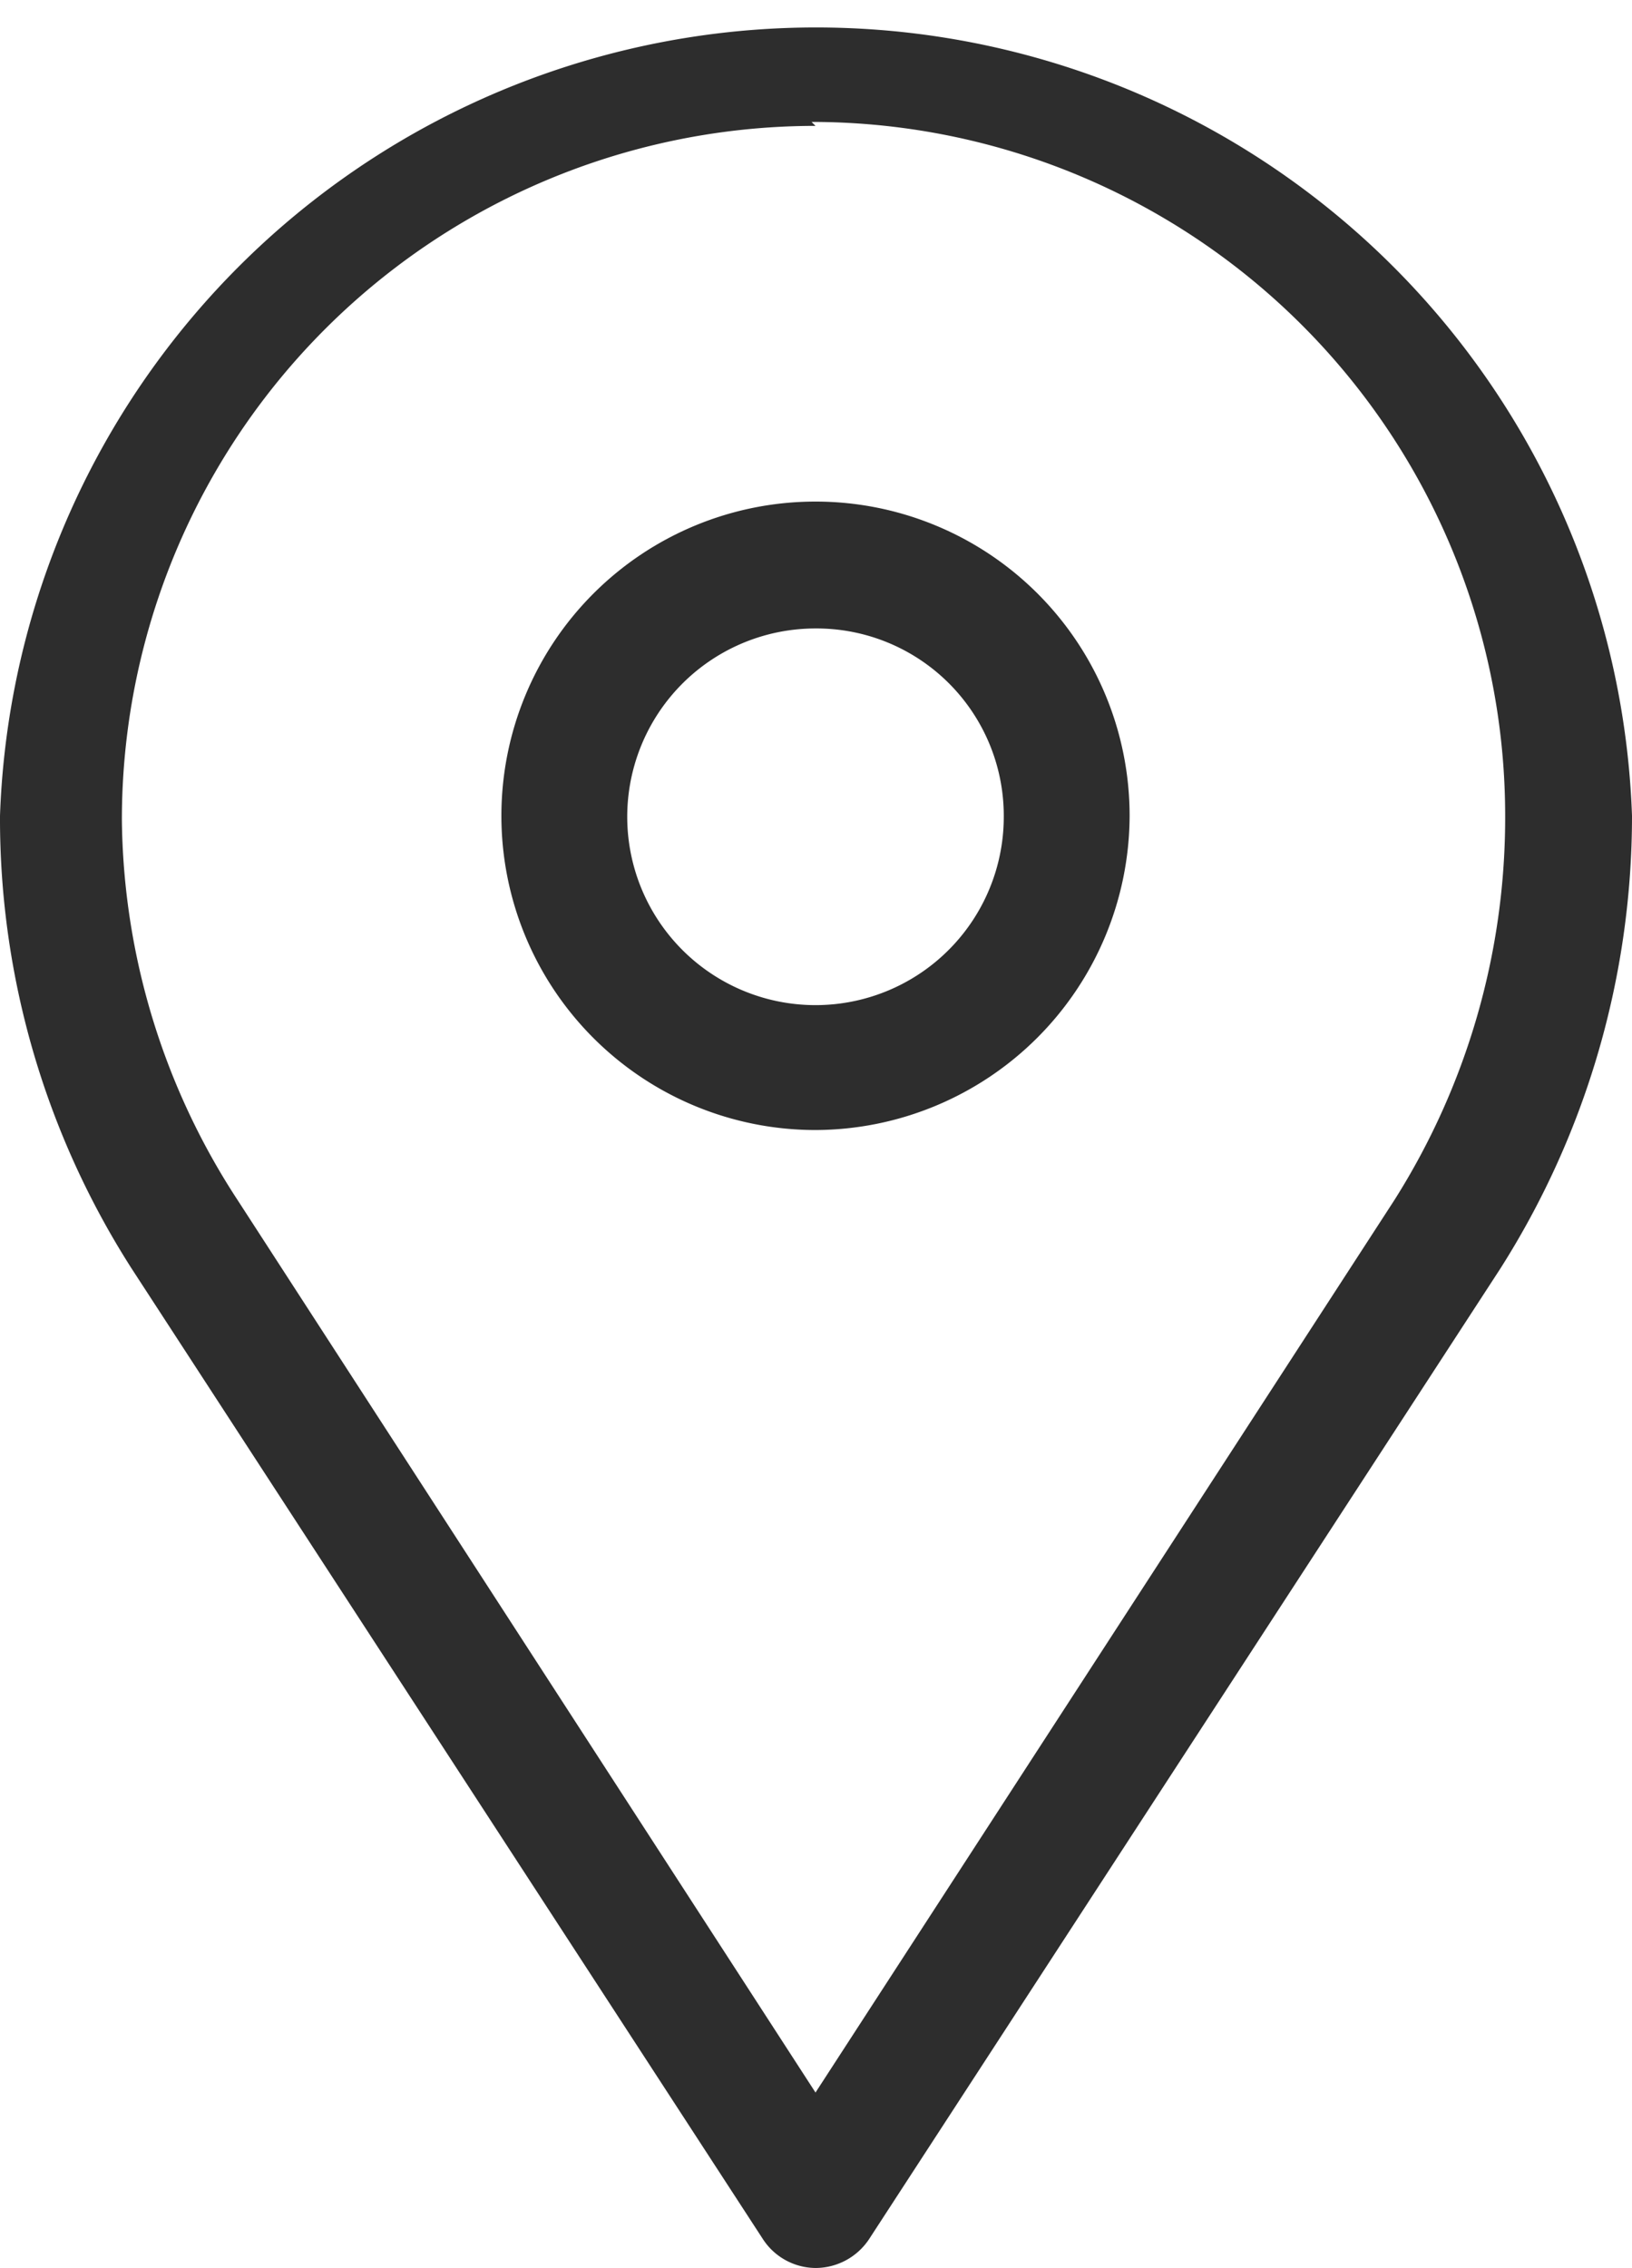 <svg xmlns="http://www.w3.org/2000/svg" xmlns:xlink="http://www.w3.org/1999/xlink" viewBox="0 0 16.47 22.88"><defs><style>.cls-1,.cls-13,.cls-19,.cls-24,.cls-29,.cls-34,.cls-39,.cls-44,.cls-8{isolation:isolate;}.cls-1{filter:url(#luminosity-noclip-11);}.cls-2{mask:url(#mask);}.cls-3{mix-blend-mode:multiply;}.cls-4{clip-path:url(#clip-path);}.cls-5{fill:none;}.cls-6{clip-path:url(#clip-path-2);}.cls-7{fill:url(#linear-gradient);}.cls-8{filter:url(#luminosity-noclip-16);}.cls-9{mask:url(#mask-2);}.cls-10{clip-path:url(#clip-path-3);}.cls-11{clip-path:url(#clip-path-4);}.cls-12{fill:url(#linear-gradient-2);}.cls-13{filter:url(#luminosity-noclip-17);}.cls-14{mask:url(#mask-3);}.cls-15{clip-path:url(#clip-path-5);}.cls-16{clip-path:url(#clip-path-6);}.cls-17{fill:url(#linear-gradient-3);}.cls-18{clip-path:url(#clip-path-7);filter:url(#luminosity-noclip-18);}.cls-20{mask:url(#mask-4);}.cls-21{clip-path:url(#clip-path-8);}.cls-22{clip-path:url(#clip-path-9);}.cls-23{fill:url(#linear-gradient-4);}.cls-24{filter:url(#luminosity-noclip-19);}.cls-25{mask:url(#mask-5);}.cls-26{clip-path:url(#clip-path-10);}.cls-27{clip-path:url(#clip-path-11);}.cls-28{fill:url(#linear-gradient-5);}.cls-29{filter:url(#luminosity-noclip-20);}.cls-30{mask:url(#mask-6);}.cls-31{clip-path:url(#clip-path-12);}.cls-32{clip-path:url(#clip-path-13);}.cls-33{fill:url(#linear-gradient-6);}.cls-34{filter:url(#luminosity-noclip-12);}.cls-35{mask:url(#mask-7);}.cls-36{clip-path:url(#clip-path-14);}.cls-37{clip-path:url(#clip-path-15);}.cls-38{fill:url(#linear-gradient-7);}.cls-39{filter:url(#luminosity-noclip-13);}.cls-40{mask:url(#mask-8);}.cls-41{clip-path:url(#clip-path-16);}.cls-42{clip-path:url(#clip-path-17);}.cls-43{fill:url(#linear-gradient-8);}.cls-44{filter:url(#luminosity-noclip-14);}.cls-45{mask:url(#mask-9);}.cls-46{clip-path:url(#clip-path-18);}.cls-47{clip-path:url(#clip-path-19);}.cls-48{fill:url(#linear-gradient-9);}.cls-49{clip-path:url(#clip-path-20);filter:url(#luminosity-noclip-15);}.cls-50{mask:url(#mask-10);}.cls-51{clip-path:url(#clip-path-21);}.cls-52{clip-path:url(#clip-path-22);}.cls-53{fill:url(#linear-gradient-10);}.cls-54{clip-path:url(#clip-path-23);}.cls-55{clip-path:url(#clip-path-24);}.cls-56{opacity:0.4;}.cls-57{clip-path:url(#clip-path-25);}.cls-58{clip-path:url(#clip-path-26);}.cls-59{opacity:0.7;mix-blend-mode:soft-light;}.cls-60{clip-path:url(#clip-path-28);}.cls-61{clip-path:url(#clip-path-29);}.cls-62{clip-path:url(#clip-path-31);}.cls-63{mask:url(#mask-11);}.cls-64{clip-path:url(#clip-path-32);}.cls-65{clip-path:url(#clip-path-33);}.cls-66{fill:url(#linear-gradient-11);}.cls-67{mask:url(#mask-12);}.cls-68{clip-path:url(#clip-path-34);}.cls-69{clip-path:url(#clip-path-35);}.cls-70{fill:url(#linear-gradient-12);}.cls-71{mask:url(#mask-13);}.cls-72{clip-path:url(#clip-path-36);}.cls-73{clip-path:url(#clip-path-37);}.cls-74{fill:url(#linear-gradient-13);}.cls-75{mask:url(#mask-14);}.cls-76{clip-path:url(#clip-path-38);}.cls-77{clip-path:url(#clip-path-39);}.cls-78{fill:url(#linear-gradient-14);}.cls-79{mask:url(#mask-15);}.cls-80{clip-path:url(#clip-path-40);}.cls-81{clip-path:url(#clip-path-41);}.cls-82{fill:url(#linear-gradient-15);}.cls-83{mask:url(#mask-16);}.cls-84{clip-path:url(#clip-path-42);}.cls-85{clip-path:url(#clip-path-43);}.cls-86{fill:url(#linear-gradient-16);}.cls-87{mask:url(#mask-17);}.cls-88{clip-path:url(#clip-path-44);}.cls-89{clip-path:url(#clip-path-45);}.cls-90{fill:url(#linear-gradient-17);}.cls-91{mask:url(#mask-18);}.cls-92{clip-path:url(#clip-path-46);}.cls-93{clip-path:url(#clip-path-47);}.cls-94{fill:url(#linear-gradient-18);}.cls-95{mask:url(#mask-19);}.cls-96{clip-path:url(#clip-path-48);}.cls-97{clip-path:url(#clip-path-49);}.cls-98{fill:url(#linear-gradient-19);}.cls-99{mask:url(#mask-20);}.cls-100{clip-path:url(#clip-path-50);}.cls-101{clip-path:url(#clip-path-51);}.cls-102{fill:url(#linear-gradient-20);}.cls-103{fill:#2d2d2d;}.cls-104{filter:url(#luminosity-noclip-10);}.cls-105{filter:url(#luminosity-noclip-9);}.cls-106{filter:url(#luminosity-noclip-8);}.cls-107{filter:url(#luminosity-noclip-7);}.cls-108{filter:url(#luminosity-noclip-6);}.cls-109{filter:url(#luminosity-noclip-5);}.cls-110{filter:url(#luminosity-noclip-4);}.cls-111{filter:url(#luminosity-noclip-3);}.cls-112{filter:url(#luminosity-noclip-2);}.cls-113{filter:url(#luminosity-noclip);}</style><filter id="luminosity-noclip" x="-85.76" y="-6861.87" width="369.93" height="32766" filterUnits="userSpaceOnUse" color-interpolation-filters="sRGB"><feFlood flood-color="#fff" result="bg"/><feBlend in="SourceGraphic" in2="bg"/></filter><mask id="mask" x="-85.76" y="-6861.87" width="369.93" height="32766" maskUnits="userSpaceOnUse"><g class="cls-113"/></mask><clipPath id="clip-path"><rect class="cls-5" x="-80.38" y="-107.48" width="363.68" height="729.02"/></clipPath><clipPath id="clip-path-2"><path class="cls-5" d="M73.49,56.26c6.15-7.77,10.93-11.12,14.6-12.07,20.72-5.42,42.63-40.8,63.81-75,24.4-39.4,47.44-76.62,71-76.65,10,0,19.05,6.66,27.62,20.41,25.64,41.12,31.94,118,32.71,175.3,1,70.69-5.94,136.1-10.81,162.81l-1.23-.22,1.23.22c-14.69,80.63-28,151.43-42.14,201.26-14.92,52.6-30.15,80.62-49.39,90.84-11.22,6-23.72,5.76-38.24-.62-20.19-8.86-39.21-9.53-59.86-2.09C64,547.18,45.55,560,26,573.66c-23.67,16.47-50.51,35.15-83.31,46.79-5.5,1.95-10.13,1.27-13.76-2-9.21-8.32-11.59-33.79-7.06-75.7,4-36.83,13.3-85.84,27-141.73C-31.87,321.85-5,234.17,20.56,166.46c23.94-63.33,41-95.11,52.93-110.2m47.26-35.94c-10.7,13.53-21.42,23.51-32,26.28C74.49,50.32,50.5,94.33,22.89,167.34-2.67,235-29.47,322.54-48.78,401.6c-29.27,119.85-37,200.22-20.64,215,2.94,2.65,6.62,3.15,11.26,1.5C-25.68,606.57,1,588,24.55,571.61c39.55-27.53,73.71-51.3,119.08-31.37,13.78,6,25.57,6.27,36.06.7C219,520,239.62,417,269.94,250.6c4.86-26.63,11.73-91.82,10.77-162.33-.77-57-7-133.38-32.33-174C240.31-98.71,232-105,222.88-105,200.73-104.95,177-66.6,154-29.51c-11,17.69-22.11,35.69-33.28,49.83"/></clipPath><linearGradient id="linear-gradient" x1="-1519.43" y1="981.87" x2="-1518.43" y2="981.87" gradientTransform="matrix(-363.68, 0, 0, 363.68, -552305.55, -356830.3)" gradientUnits="userSpaceOnUse"><stop offset="0" stop-color="#fff"/><stop offset="0.03" stop-color="#d4d3d4"/><stop offset="0.15" stop-color="#231f20"/><stop offset="0.39" stop-color="#fff"/><stop offset="0.63" stop-color="#e6e7e8"/><stop offset="0.86" stop-color="#414042"/><stop offset="1" stop-color="#231f20"/><stop offset="1" stop-color="#231f20"/></linearGradient><filter id="luminosity-noclip-2" x="-599.51" y="-6861.87" width="720.36" height="32766" filterUnits="userSpaceOnUse" color-interpolation-filters="sRGB"><feFlood flood-color="#fff" result="bg"/><feBlend in="SourceGraphic" in2="bg"/></filter><mask id="mask-2" x="-599.51" y="-6861.87" width="720.36" height="32766" maskUnits="userSpaceOnUse"><g class="cls-112"/></mask><clipPath id="clip-path-3"><rect class="cls-5" x="-598.31" y="-776.43" width="714.46" height="1091.03"/></clipPath><clipPath id="clip-path-4"><path class="cls-5" d="M-343.8-652.49q4-5.07,8-10c48.21-59.07,91.88-95.65,129.81-108.71,36.24-12.47,66.23-2.84,89.14,28.62,77,95.74,130.29,187.58,169.23,254.63,15.44,26.59,28.78,49.55,40.51,67.49,20.57,31.55,28,86.38,20.31,150.44C105.36-204.56,82.6-139.34,50.75-91-14.71,2.91-73.35,149.74-100.14,246.43c-8.1,29.09-27.29,50-55.5,60.55-49.3,18.39-120.47,2.95-185.73-40.3h0C-407.65,223.25-471,179.77-518,125.59c-25.34-29.21-44.07-59.22-57.27-91.75C-590-2.3-597.47-40.55-598.22-83.11c-1.29-38,11.33-95.61,36.5-166.49,24-67.48,58.56-144.21,97.44-216S-384-601.69-343.8-652.49m225.93,930.32A89.75,89.75,0,0,0-102,245.92C-75.13,149.09-16.39,2,49.19-92.08c31.68-48.06,54.32-113,62.12-178.11,7.61-63.63.32-118-20-149.19-11.76-18-25.11-41-40.57-67.57-38.91-67-92.2-158.76-169.09-254.43-22.39-30.75-51.66-40.15-87-28-37.59,13-81,49.32-129,108.12-42.54,52.15-86.91,120.09-128.26,196.5C-501.44-393-536-316.36-559.94-249-585-178.31-597.61-121-596.33-83.16c.75,42.34,8.2,80.37,22.77,116.29,13.12,32.33,31.75,62.17,56.95,91.22,46.83,54,110.11,97.39,176.28,140.75h0C-275.56,308-205,323.39-156.3,305.2c15.84-5.9,28.78-15.17,38.43-27.37"/></clipPath><linearGradient id="linear-gradient-2" x1="-1519.43" y1="981.87" x2="-1518.43" y2="981.87" gradientTransform="matrix(-714.46, 0, 0, 714.46, -1085453.53, -701734.69)" xlink:href="#linear-gradient"/><filter id="luminosity-noclip-3" x="-547.61" y="-6861.87" width="643.14" height="32766" filterUnits="userSpaceOnUse" color-interpolation-filters="sRGB"><feFlood flood-color="#fff" result="bg"/><feBlend in="SourceGraphic" in2="bg"/></filter><mask id="mask-3" x="-547.61" y="-6861.87" width="643.14" height="32766" maskUnits="userSpaceOnUse"><g class="cls-111"/></mask><clipPath id="clip-path-5"><rect class="cls-5" x="-544.47" y="-717.43" width="636.1" height="968.83"/></clipPath><clipPath id="clip-path-6"><path class="cls-5" d="M-320.42-615.17l.29-.37c41.48-52.39,79.07-85,111.73-96.9,30.24-11,55.38-3.75,74.73,21.65,71.26,80.34,126.56,169.48,167,234.57,12.64,20.38,23.56,38,33.37,52.81C87-372.5,95.53-321.83,90-264.41c-5.65,58.26-25.45,117.8-54.31,163.35C7.77-60.15-20.31-8.13-47.82,53.58-68.51,100-88.3,151-102.12,193.63c-8.12,24.9-25.77,42.72-51,51.54-44.2,15.42-106.91,1.71-163.66-35.78-55.56-36.14-113.36-75.55-155.83-124.8C-495,58.7-511.58,32.08-523.38,3.22c-13.07-32-19.92-65.8-20.92-103.37-3.31-68,42.35-204.95,113.63-340.86,35.38-67.46,73.49-127.67,110.25-174.16M-116.95,218a79.82,79.82,0,0,0,13.17-24.9c13.84-42.64,33.66-93.75,54.37-140.22C-21.86-8.93,6.27-61,34.2-102c28.7-45.31,48.4-104.57,54-162.56,5.53-57-2.86-107.3-23-137.88-9.82-14.84-20.75-32.46-33.4-52.85C-8.56-520.34-63.82-609.4-135-689.68c-18.88-24.78-43.35-31.87-72.79-21.13-32.36,11.81-69.69,44.22-111,96.35l-.29.37c-36.7,46.41-74.75,106.52-110.08,173.89-71.14,135.66-116.73,272.29-113.43,340,1,37.37,7.8,71,20.8,102.77C-510,31.24-493.55,57.7-471.34,83.45c42.33,49.08,100,88.4,155.48,124.48h0c56.31,37.21,118.43,50.85,162.12,35.6,15.24-5.32,27.65-14,36.79-25.54"/></clipPath><linearGradient id="linear-gradient-3" x1="-1519.43" y1="981.87" x2="-1518.43" y2="981.87" gradientTransform="matrix(-636.11, 0, 0, 636.11, -966428.19, -624805.83)" xlink:href="#linear-gradient"/><clipPath id="clip-path-7"><rect class="cls-5" x="-490.69" y="-658.61" width="558.17" height="846.82"/></clipPath><filter id="luminosity-noclip-4" x="-492.44" y="-6861.87" width="562.73" height="32766" filterUnits="userSpaceOnUse" color-interpolation-filters="sRGB"><feFlood flood-color="#fff" result="bg"/><feBlend in="SourceGraphic" in2="bg"/></filter><mask id="mask-4" x="-492.44" y="-6861.87" width="562.73" height="32766" maskUnits="userSpaceOnUse"><g class="cls-110"/></mask><clipPath id="clip-path-8"><rect class="cls-5" x="-490.69" y="-658.62" width="558.17" height="846.83"/></clipPath><clipPath id="clip-path-9"><path class="cls-5" d="M-297.42-577.91c31.95-40.4,61-66,86.55-76,24.26-9.56,44.57-4.57,60.36,14.81,67.85,65.74,127.85,157,171.66,223.55,6.88,10.45,13.37,20.32,19.27,29.13C61-355.65,70.29-310.35,66.73-258.85c-3.59,51.92-20,104.39-46.18,147.75C1.3-82-49.34.64-104.1,140.84c-8.16,20.74-24.31,35.46-46.71,42.57-39.06,12.39-93.27.38-141.45-31.32-45.43-29.26-97.08-64.2-135-108.5C-467.35-3.22-488-55.82-490.38-117.19c-2.06-30.57,6.19-76.06,23.85-131.52,16.82-52.83,40.82-110.84,69.42-167.76,29.53-58.77,61.56-111.44,92.61-152.3q3.57-4.69,7.08-9.14m181.65,736a69.9,69.9,0,0,0,10.19-17.85c8.76-22.43,27-67.61,51.06-118.2,25.2-53.11,50-98.19,73.73-134,26-43.12,42.37-95.33,45.94-147,3.53-51.15-5.72-96.1-26.05-126.57-5.9-8.81-12.4-18.69-19.27-29.14C-23.95-481.22-83.91-572.36-151.65-638l-.06-.07c-15.31-18.81-35-23.65-58.57-14.37-26.74,10.52-58.88,39.78-93,84.61-31,40.78-63,93.37-92.46,152.06C-424.25-358.91-448.22-301-465-248.23c-17.6,55.28-25.82,100.56-23.78,131,2.38,61,22.9,113.3,62.74,159.83,37.79,44.14,89.32,79,134.66,108.19h0c47.79,31.45,101.48,43.38,140.1,31.13,14.81-4.69,26.82-12.78,35.52-23.78"/></clipPath><linearGradient id="linear-gradient-4" x1="-1519.43" y1="981.87" x2="-1518.43" y2="981.87" gradientTransform="matrix(-558.17, 0, 0, 558.17, -848029.32, -548282.12)" xlink:href="#linear-gradient"/><filter id="luminosity-noclip-5" x="-441.27" y="-6861.87" width="497.86" height="32766" filterUnits="userSpaceOnUse" color-interpolation-filters="sRGB"><feFlood flood-color="#fff" result="bg"/><feBlend in="SourceGraphic" in2="bg"/></filter><mask id="mask-5" x="-441.27" y="-6861.87" width="497.86" height="32766" maskUnits="userSpaceOnUse"><g class="cls-109"/></mask><clipPath id="clip-path-10"><rect class="cls-5" x="-436.99" y="-600.1" width="480.7" height="725.14"/></clipPath><clipPath id="clip-path-11"><path class="cls-5" d="M-275.78-539.75c22.68-28.69,44-47.84,62.29-55.86s33.89-5.28,46.15,8.23c67.87,50.24,147.52,167.77,181.53,218C56.59-306.61,53-204.53,5.45-121.15-35.3-57.2-75.17,24.62-99,73.5c-2.52,5.19-4.9,10.06-7.1,14.56-8.21,16.65-22.93,28.28-42.57,33.64-33.9,9.26-79.52-1-119-26.91C-308.27,69-350.17,40-381.88,2.6c-33.85-39.92-51.7-84.68-54.58-136.82-4.81-52.81,23.78-154,72.82-257.82,23.59-49.9,49.4-94.9,74.64-130.13q6.67-9.3,13.22-17.58M-114.16,98.17a59.89,59.89,0,0,0,6.78-10.75c2.2-4.49,4.57-9.36,7.1-14.55C-76.45,24-36.56-57.9,4.22-121.89,51.49-204.78,55.11-306.25,13-368.61-21-418.75-100.56-536.2-168.26-586.27l-.05,0-.05-.05c-11.8-13-26.79-15.72-44.55-7.93-21.58,9.45-47.48,34.68-74.92,73-25.19,35.16-51,80.08-74.51,129.91C-411.28-287.84-439.81-186.93-435-134.33c6.4,115.8,86.55,176.09,168.09,227.91h0c39.2,25.64,84.37,35.89,117.89,26.74,14.66-4,26.52-11.57,34.88-22.15"/></clipPath><linearGradient id="linear-gradient-5" x1="-1519.43" y1="981.87" x2="-1518.43" y2="981.87" gradientTransform="matrix(-480.7, 0, 0, 480.7, -730344.38, -472220.14)" xlink:href="#linear-gradient"/><filter id="luminosity-noclip-6" x="-388.13" y="-6861.87" width="419.2" height="32766" filterUnits="userSpaceOnUse" color-interpolation-filters="sRGB"><feFlood flood-color="#fff" result="bg"/><feBlend in="SourceGraphic" in2="bg"/></filter><mask id="mask-6" x="-388.13" y="-6861.87" width="419.2" height="32766" maskUnits="userSpaceOnUse"><g class="cls-108"/></mask><clipPath id="clip-path-12"><rect class="cls-5" x="-383.47" y="-542.16" width="403.75" height="604.13"/></clipPath><clipPath id="clip-path-13"><path class="cls-5" d="M-255.31-501.67c13.86-17.54,27.07-29.95,38.81-36,12.65-6.55,23.51-5.87,32.28,2,22.48,8.6,52.37,33.94,88.87,75.32,26.58,30.15,57,69.5,83.31,108,42.22,61.78,43.12,144.48,2.39,221.22C-25.25-105.34-41-78.06-56.26-51.68-76-17.56-94.6,14.66-108.09,35.28-119.5,52.59-140.24,62.06-166.49,62c-24.87-.09-52.82-9-76.67-24.47C-298.48,3-322.1-21.17-336.5-38.4c-27.59-33-42.65-69.92-46-112.86-5.59-45.49,14.4-128.42,52.15-216.4,24.12-56.2,50.62-103.08,75.08-134M-111.76,38.17c.91-1.16,1.78-2.35,2.6-3.59C-95.7,14-77.09-18.22-57.38-52.32c15.25-26.39,31-53.68,46.61-79.5C29.71-208.1,28.85-290.3-13.1-351.68c-26.33-38.42-56.67-77.73-83.22-107.83-36.41-41.3-66.18-66.54-88.47-75l-.12-.05-.09-.08c-8.34-7.57-18.74-8.21-30.9-1.9-32.21,16.69-75.63,81.6-113.3,169.41s-57.62,170.46-52.06,215.76c3.37,42.69,18.33,79.37,45.75,112.17s64.05,57.56,93,75.62h0c23.66,15.33,51.35,24.17,76,24.27,23.9.09,43.14-7.87,54.72-22.51"/></clipPath><linearGradient id="linear-gradient-6" x1="-1519.43" y1="981.87" x2="-1518.43" y2="981.87" gradientTransform="matrix(-403.74, 0, 0, 403.74, -613438.07, -396661.77)" xlink:href="#linear-gradient"/><filter id="luminosity-noclip-7" x="-814.17" y="-6861.87" width="1035.95" height="32766" filterUnits="userSpaceOnUse" color-interpolation-filters="sRGB"><feFlood flood-color="#fff" result="bg"/><feBlend in="SourceGraphic" in2="bg"/></filter><mask id="mask-7" x="-814.17" y="-6861.87" width="1035.95" height="32766" maskUnits="userSpaceOnUse"><g class="cls-107"/></mask><clipPath id="clip-path-14"><rect class="cls-5" x="-813.91" y="-1013.3" width="1029.88" height="1580.8"/></clipPath><clipPath id="clip-path-15"><path class="cls-5" d="M-440.16-800.87q20.88-26.4,41.44-49.9c75.15-85.86,143.16-138.34,202.15-156,60.35-18,109.78,1.21,146.93,57.25C63.14-779.37,118.81-655.93,155.64-574.25c16.58,36.76,29.67,65.8,42.17,85.84l-1.06.66,1.06-.66c20.8,33.35,24,108.53,8.28,196.21-16.88,94.36-51.49,182.33-94.94,241.36C51.21,30.58,6,134.74-21.46,207.77c-31.94,85.08-58.4,178.49-70.79,249.86-8,46.08-33.51,79.57-73.77,96.84-69.72,29.92-174.53,7.47-273.55-58.58-46.93-31.31-95.46-63.68-140.14-97.66-49.39-37.55-88.6-73.1-119.87-108.66-37.34-42.46-64.64-86-83.48-133.25-21-52.71-31.11-108.73-30.84-171.27.46-106.82,88.9-332.89,215.07-549.77,51.61-88.71,105.74-169.2,158.67-236.15M-120.3,517c12.87-16.28,21.52-36.36,25.59-59.75,12.41-71.53,38.92-165.1,70.91-250.32C3.67,133.71,49,29.33,109.14-52.32c43.23-58.73,77.67-146.33,94.49-240.32,15.58-87.1,12.54-161.6-7.94-194.45-12.59-20.18-25.71-49.29-42.33-86.14C116.56-654.83,61-778.16-51.72-948.11c-36.47-55-85-73.93-144.14-56.24-58.53,17.5-126.15,69.73-201,155.22-65.63,75-134.73,173.76-199.83,285.67-126,216.53-214.27,442.09-214.73,548.52-.27,62.21,9.76,117.93,30.67,170.33,18.72,46.94,45.88,90.29,83,132.53C-628,367.17-531.51,431.55-438.18,493.81c98.32,65.58,202.23,87.95,271.17,58.37,19-8.17,34.71-20,46.71-35.22"/></clipPath><linearGradient id="linear-gradient-7" x1="-1519.43" y1="981.87" x2="-1518.43" y2="981.87" gradientTransform="matrix(-1029.88, 0, 0, 1029.88, -1564610.03, -1011425.94)" xlink:href="#linear-gradient"/><filter id="luminosity-noclip-8" x="-760.28" y="-6861.87" width="956.76" height="32766" filterUnits="userSpaceOnUse" color-interpolation-filters="sRGB"><feFlood flood-color="#fff" result="bg"/><feBlend in="SourceGraphic" in2="bg"/></filter><mask id="mask-8" x="-760.28" y="-6861.87" width="956.76" height="32766" maskUnits="userSpaceOnUse"><g class="cls-106"/></mask><clipPath id="clip-path-16"><rect class="cls-5" x="-759.98" y="-954" width="950.69" height="1458.27"/></clipPath><clipPath id="clip-path-17"><path class="cls-5" d="M-415.79-763.88q16.52-20.88,32.8-39.73c68.42-79.16,130.35-127.66,184.07-144.16,54.32-16.67,98.89.15,132.48,50C36.13-747.88,91.46-632.32,128.07-555.85c17.19,35.9,30.77,64.25,43.51,84.44,20.57,32.64,24.9,103.44,11.28,184.77-14.57,87.09-46.22,169.37-86.81,225.76C41.12,14.51-1,110.05-26.73,176.93c-30.19,78.57-54.79,161.64-67.5,227.9-8,41.81-31.94,72.15-69.16,87.74-64.6,27.07-161,6.38-251.63-54h0c-85.53-56.88-174-115.69-239.18-190-34.33-39.15-59.5-79.35-76.92-122.88C-750.56,77.14-760,25.55-760-32c-.3-98.79,79.8-307.65,194.79-507.9,48.52-84.49,99.57-161,149.4-224m296,1221.08c11.47-14.5,19.33-32.24,23.28-52.81C-83.8,338-59.16,254.78-28.92,176.09c25.74-67,68-162.76,123.07-238.35,40.38-56.1,71.88-138,86.4-224.77,13.52-80.79,9.33-151-11-183.13-12.81-20.3-26.41-48.71-43.63-84.68C89.37-631.24,34.09-746.7-68.38-896.43c-32.95-48.92-76.64-65.43-129.85-49.09s-114.86,64.62-183,143.44C-441.08-732.82-504-641.75-563.15-538.72-678-338.79-757.93-130.42-757.64-32c0,57.24,9.38,108.54,28.7,156.82,17.32,43.28,42.35,83.25,76.51,122.2,65,74.09,153.3,132.81,238.71,189.6h0c90,59.94,185.53,80.55,249.43,53.78,18.16-7.61,33.1-18.81,44.48-33.21"/></clipPath><linearGradient id="linear-gradient-8" x1="-1519.43" y1="981.87" x2="-1518.43" y2="981.87" gradientTransform="matrix(-950.69, 0, 0, 950.69, -1444321.7, -933680.3)" xlink:href="#linear-gradient"/><filter id="luminosity-noclip-9" x="-706.59" y="-6861.87" width="877.95" height="32766" filterUnits="userSpaceOnUse" color-interpolation-filters="sRGB"><feFlood flood-color="#fff" result="bg"/><feBlend in="SourceGraphic" in2="bg"/></filter><mask id="mask-9" x="-706.59" y="-6861.87" width="877.95" height="32766" maskUnits="userSpaceOnUse"><g class="cls-105"/></mask><clipPath id="clip-path-18"><rect class="cls-5" x="-706.08" y="-894.74" width="871.82" height="1335.79"/></clipPath><clipPath id="clip-path-19"><path class="cls-5" d="M-391.57-726.83q12.24-15.46,24.32-29.66c61.68-72.47,117.52-117,166-132.34,48.28-15.3,88-.89,118,42.82,93,130.59,145.86,234.3,184.44,310,17.51,34.36,31.34,61.5,44.16,81.57,20.67,32.43,26,97.23,14.29,173.33-12.3,79.83-41,156.43-78.69,210.16C-9.53,54.77-74.56,250.88-96.2,352c-8,37.55-30.38,64.75-64.57,78.66-59.5,24.2-147.52,5.27-229.7-49.4-74-49-157.88-104.57-218.34-173.71-31.34-35.84-54.36-72.64-70.37-112.5C-697,50.66-705.82,3.52-706.06-49c-.53-45.55,16.45-115.27,49.1-201.61,31.36-82.95,75.9-176.86,125.42-264.45,45.37-80.26,93.29-152.7,140-211.74M-119.26,397.43c10.05-12.71,17.11-28.1,20.92-45.86C-76.67,250.24-11.51,53.76,79.16-72.2c37.52-53.44,66.06-129.7,78.31-209.21,11.64-75.6,6.42-139.83-14-171.82-12.88-20.15-26.73-47.34-44.27-81.76C60.68-610.65,7.88-714.28-85-844.75c-29.44-42.83-68.31-57-115.57-42-48.06,15.23-103.56,59.53-165,131.67-54.1,63.55-110.83,146.91-164,241.06-49.46,87.49-94,181.3-125.28,264.15-32.55,86.09-49.48,155.53-49,200.81.24,52.28,9,99.15,26.72,143.31,15.93,39.63,38.82,76.23,70,111.88,60.26,68.91,144,124.38,217.91,173.32h0c81.58,54.28,168.81,73.13,227.65,49.2,17.34-7.05,31.56-17.6,42.34-31.23"/></clipPath><linearGradient id="linear-gradient-9" x1="-1519.43" y1="981.87" x2="-1518.43" y2="981.87" gradientTransform="matrix(-871.83, 0, 0, 871.83, -1324513.82, -856245.35)" xlink:href="#linear-gradient"/><clipPath id="clip-path-20"><rect class="cls-5" x="-652.18" y="-835.55" width="792.97" height="1213.37"/></clipPath><filter id="luminosity-noclip-10" x="-653.05" y="-6861.87" width="799.09" height="32766" filterUnits="userSpaceOnUse" color-interpolation-filters="sRGB"><feFlood flood-color="#fff" result="bg"/><feBlend in="SourceGraphic" in2="bg"/></filter><mask id="mask-10" x="-653.05" y="-6861.87" width="799.09" height="32766" maskUnits="userSpaceOnUse"><g class="cls-104"/></mask><clipPath id="clip-path-21"><rect class="cls-5" x="-652.18" y="-835.55" width="792.98" height="1213.37"/></clipPath><clipPath id="clip-path-22"><path class="cls-5" d="M-367.55-689.71q8.06-10.17,16-19.72c54.95-65.77,104.71-106.32,147.91-120.52,42.25-13.9,77.1-1.89,103.57,35.68C-15.7-681.78,37.07-584.69,75.6-513.79c16.61,30.55,30.94,56.93,43.52,76.38,20.46,31.74,26.93,92.26,17.29,161.89C126.37-202.92,100.65-132,65.85-81,30.32-30.89-5.33,37-37.27,115.25c-25.64,62.85-47.84,129.91-60.9,184-8.07,33.31-28.82,57.37-60,69.59-54.4,21.31-134,4.13-207.74-44.84-77.59-51.14-146-98.29-197.5-157.4-28.34-32.52-49.22-65.93-63.83-102.12-16.25-40.28-24.4-83-24.89-130.53-.91-41.78,13.89-105.43,42.8-184,27.66-75.21,67.24-160.52,111.44-240.23,42.15-76,86.89-144.4,130.35-199.37M-118.62,337.64a99.93,99.93,0,0,0,18.46-38.9c13.09-54.16,35.32-121.32,61-184.26C-7.17,36,28.57-31.95,64.17-82.14c34.62-50.77,60.22-121.36,70.22-193.66C144-345,137.6-405,117.4-436.31c-12.62-19.5-27-45.92-43.59-76.51C35.3-583.66-17.43-680.68-101.7-793.06c-25.92-36.78-60-48.53-101.29-35-42.82,14.08-92.27,54.42-147,119.89-48.32,57.85-98.87,133.49-146.15,218.77-44.16,79.62-83.68,164.83-111.31,240C-636.24-171-651-107.65-650.1-66.1c.49,47.3,8.59,89.76,24.75,129.79,14.52,36,35.28,69.2,63.47,101.55,51.33,58.91,119.63,106,197.09,157h0c73.19,48.61,152.07,65.71,205.86,44.64,16.56-6.49,30.11-16.38,40.31-29.28"/></clipPath><linearGradient id="linear-gradient-10" x1="-1519.43" y1="981.87" x2="-1518.43" y2="981.87" gradientTransform="matrix(-792.98, 0, 0, 792.98, -1204732.83, -778827.81)" xlink:href="#linear-gradient"/><clipPath id="clip-path-23"><rect class="cls-5" x="-1519.43" y="-3641.4" width="1440" height="4623.27"/></clipPath><clipPath id="clip-path-24"><rect class="cls-5" x="-1519.43" y="-3641.41" width="1440" height="4623.27"/></clipPath><clipPath id="clip-path-25"><rect class="cls-5" x="-164.3" y="-317.54" width="2247.19" height="2872.82"/></clipPath><clipPath id="clip-path-26"><rect class="cls-5" x="161.93" y="1300.8" width="1440" height="376.06"/></clipPath><clipPath id="clip-path-28"><rect class="cls-5" x="-1845.66" y="-1013.3" width="2247.19" height="2872.83"/></clipPath><clipPath id="clip-path-29"><rect class="cls-5" x="-1519.43" y="605.05" width="1440" height="376.06"/></clipPath><clipPath id="clip-path-31"><rect class="cls-5" x="-1519.43" y="-47.78" width="1440" height="1028.88"/></clipPath><filter id="luminosity-noclip-11" x="-85.76" y="-107.5" width="369.93" height="729.9" filterUnits="userSpaceOnUse" color-interpolation-filters="sRGB"><feFlood flood-color="#fff" result="bg"/><feBlend in="SourceGraphic" in2="bg"/></filter><mask id="mask-11" x="-85.76" y="-107.5" width="369.93" height="729.9" maskUnits="userSpaceOnUse"><g class="cls-1"><g class="cls-2"><g class="cls-3"><g class="cls-4"><g class="cls-6"><rect class="cls-7" x="-85.76" y="-107.5" width="369.93" height="729.9"/></g></g></g></g></g></mask><clipPath id="clip-path-32"><rect class="cls-5" x="-80.38" y="-107.48" width="363.68" height="729.02"/></clipPath><clipPath id="clip-path-33"><path class="cls-5" d="M73.49,56.26c6.15-7.77,10.93-11.12,14.6-12.07,20.72-5.42,42.63-40.8,63.81-75,24.4-39.4,47.44-76.62,71-76.65,10,0,19.05,6.66,27.62,20.41,25.64,41.12,31.94,118,32.71,175.3,1,70.69-5.94,136.1-10.81,162.81l-1.23-.22,1.23.22c-14.69,80.63-28,151.43-42.14,201.26-14.92,52.6-30.15,80.62-49.39,90.84-11.22,6-23.72,5.76-38.24-.62-20.19-8.86-39.21-9.53-59.86-2.09C64,547.18,45.55,560,26,573.66c-23.67,16.47-50.51,35.15-83.31,46.79-5.5,1.95-10.13,1.27-13.76-2-9.21-8.32-11.59-33.79-7.06-75.7,4-36.83,13.3-85.84,27-141.73C-31.87,321.85-5,234.17,20.56,166.46c23.94-63.33,41-95.11,52.93-110.2m47.26-35.94c-10.7,13.53-21.42,23.51-32,26.28C74.49,50.32,50.5,94.33,22.89,167.34-2.67,235-29.47,322.54-48.78,401.6c-29.27,119.85-37,200.22-20.64,215,2.94,2.65,6.62,3.15,11.26,1.5C-25.68,606.57,1,588,24.55,571.61c39.55-27.53,73.71-51.3,119.08-31.37,13.78,6,25.57,6.27,36.06.7C219,520,239.62,417,269.94,250.6c4.86-26.63,11.73-91.82,10.77-162.33-.77-57-7-133.38-32.33-174C240.31-98.71,232-105,222.88-105,200.73-104.95,177-66.6,154-29.51c-11,17.69-22.11,35.69-33.28,49.83"/></clipPath><linearGradient id="linear-gradient-11" x1="-1519.43" y1="981.87" x2="-1518.43" y2="981.87" gradientTransform="matrix(0, -729.02, -729.02, 0, 715902.21, -1107072.54)" gradientUnits="userSpaceOnUse"><stop offset="0" stop-color="#f0c89f"/><stop offset="0.15" stop-color="#f0dbb8"/><stop offset="0.39" stop-color="#d2a680"/><stop offset="0.63" stop-color="#a27b5d"/><stop offset="0.86" stop-color="#d2a680"/><stop offset="1" stop-color="#d2a680"/><stop offset="1" stop-color="#d2a680"/></linearGradient><filter id="luminosity-noclip-12" x="-814.17" y="-1024.79" width="1035.95" height="1609.18" filterUnits="userSpaceOnUse" color-interpolation-filters="sRGB"><feFlood flood-color="#fff" result="bg"/><feBlend in="SourceGraphic" in2="bg"/></filter><mask id="mask-12" x="-814.17" y="-1024.79" width="1035.95" height="1609.18" maskUnits="userSpaceOnUse"><g class="cls-34"><g class="cls-35"><g class="cls-3"><g class="cls-36"><g class="cls-37"><rect class="cls-38" x="-814.17" y="-1024.79" width="1035.95" height="1609.17"/></g></g></g></g></g></mask><clipPath id="clip-path-34"><rect class="cls-5" x="-813.91" y="-1013.3" width="1029.88" height="1580.8"/></clipPath><clipPath id="clip-path-35"><path class="cls-5" d="M-440.16-800.87q20.88-26.4,41.44-49.9c75.15-85.86,143.16-138.34,202.15-156,60.35-18,109.78,1.21,146.93,57.25C63.14-779.37,118.81-655.93,155.64-574.25c16.58,36.76,29.67,65.8,42.17,85.84l-1.06.66,1.06-.66c20.8,33.35,24,108.53,8.28,196.21-16.88,94.36-51.49,182.33-94.94,241.36C51.21,30.58,6,134.74-21.46,207.77c-31.94,85.08-58.4,178.49-70.79,249.86-8,46.08-33.51,79.57-73.77,96.84-69.72,29.92-174.53,7.47-273.55-58.58-46.93-31.31-95.46-63.68-140.14-97.66-49.39-37.55-88.6-73.1-119.87-108.66-37.34-42.46-64.64-86-83.48-133.25-21-52.71-31.11-108.73-30.84-171.27.46-106.82,88.9-332.89,215.07-549.77,51.61-88.71,105.74-169.2,158.67-236.15M-120.3,517c12.87-16.28,21.52-36.36,25.59-59.75C-82.3,385.68-55.79,292.11-23.8,206.9,3.67,133.71,49,29.33,109.14-52.32c43.23-58.73,77.67-146.32,94.49-240.32,15.58-87.1,12.54-161.6-7.94-194.45-12.59-20.18-25.71-49.29-42.33-86.14C116.56-654.83,61-778.16-51.72-948.11c-36.47-55-85-73.93-144.14-56.24-58.53,17.5-126.15,69.73-201,155.22-65.63,75-134.73,173.76-199.83,285.67-126,216.53-214.27,442.09-214.73,548.52-.27,62.22,9.76,117.93,30.67,170.34,18.72,46.93,45.88,90.28,83,132.52C-628,367.17-531.51,431.55-438.18,493.81c98.32,65.58,202.23,87.95,271.17,58.37,19-8.17,34.71-20,46.71-35.22"/></clipPath><linearGradient id="linear-gradient-12" x1="-1519.43" y1="981.87" x2="-1518.43" y2="981.87" gradientTransform="matrix(0, -1580.8, -1580.8, 0, 1551838.19, -2401348.32)" xlink:href="#linear-gradient-11"/><filter id="luminosity-noclip-13" x="-760.28" y="-964.44" width="956.76" height="1484.08" filterUnits="userSpaceOnUse" color-interpolation-filters="sRGB"><feFlood flood-color="#fff" result="bg"/><feBlend in="SourceGraphic" in2="bg"/></filter><mask id="mask-13" x="-760.28" y="-964.44" width="956.76" height="1484.08" maskUnits="userSpaceOnUse"><g class="cls-39"><g class="cls-40"><g class="cls-3"><g class="cls-41"><g class="cls-42"><rect class="cls-43" x="-760.28" y="-964.44" width="956.76" height="1484.08"/></g></g></g></g></g></mask><clipPath id="clip-path-36"><rect class="cls-5" x="-759.98" y="-954" width="950.69" height="1458.27"/></clipPath><clipPath id="clip-path-37"><path class="cls-5" d="M-415.79-763.88q16.52-20.88,32.8-39.73c68.42-79.16,130.35-127.66,184.07-144.16,54.32-16.67,98.89.15,132.48,50C36.13-747.88,91.46-632.32,128.07-555.85c17.19,35.9,30.77,64.25,43.51,84.44,20.58,32.64,24.9,103.44,11.28,184.77-14.57,87.09-46.22,169.37-86.81,225.76C41.12,14.51-1,110.05-26.73,176.93c-30.19,78.57-54.79,161.64-67.5,227.9-8,41.81-31.94,72.15-69.16,87.74-64.6,27.07-161,6.38-251.63-54h0c-85.53-56.88-174-115.69-239.18-190-34.33-39.15-59.5-79.35-76.92-122.88C-750.56,77.14-760,25.55-760-32c-.3-98.79,79.8-307.65,194.79-507.9,48.52-84.49,99.57-161,149.4-224m296,1221.08c11.47-14.5,19.33-32.24,23.28-52.81C-83.8,338-59.16,254.78-28.92,176.09c25.74-67,68-162.76,123.07-238.35,40.38-56.1,71.88-138,86.4-224.77,13.52-80.78,9.33-151-11-183.13-12.81-20.3-26.41-48.71-43.63-84.68C89.37-631.24,34.09-746.7-68.38-896.43c-32.95-48.92-76.64-65.43-129.85-49.09s-114.86,64.62-183,143.44C-441.08-732.82-504-641.75-563.15-538.72-678-338.79-757.93-130.42-757.64-32c0,57.24,9.38,108.54,28.7,156.82,17.32,43.28,42.35,83.25,76.51,122.2,65,74.09,153.3,132.81,238.71,189.6h0c90,59.94,185.53,80.55,249.43,53.78,18.16-7.61,33.1-18.81,44.48-33.21"/></clipPath><linearGradient id="linear-gradient-13" x1="-1519.43" y1="981.87" x2="-1518.43" y2="981.87" gradientTransform="matrix(0, -1458.27, -1458.27, 0, 1431545.66, -2215237.96)" xlink:href="#linear-gradient-11"/><filter id="luminosity-noclip-14" x="-706.59" y="-904.13" width="877.95" height="1359.02" filterUnits="userSpaceOnUse" color-interpolation-filters="sRGB"><feFlood flood-color="#fff" result="bg"/><feBlend in="SourceGraphic" in2="bg"/></filter><mask id="mask-14" x="-706.59" y="-904.13" width="877.95" height="1359.02" maskUnits="userSpaceOnUse"><g class="cls-44"><g class="cls-45"><g class="cls-3"><g class="cls-46"><g class="cls-47"><rect class="cls-48" x="-706.59" y="-904.13" width="877.95" height="1359.02"/></g></g></g></g></g></mask><clipPath id="clip-path-38"><rect class="cls-5" x="-706.08" y="-894.74" width="871.82" height="1335.78"/></clipPath><clipPath id="clip-path-39"><path class="cls-5" d="M-391.57-726.83q12.22-15.46,24.32-29.67c61.68-72.46,117.52-117,166-132.33,48.28-15.3,88-.89,118,42.82,93,130.59,145.86,234.3,184.44,310,17.51,34.36,31.34,61.5,44.16,81.57,20.67,32.43,26,97.23,14.29,173.33-12.3,79.83-41,156.43-78.69,210.15C-9.53,54.77-74.56,250.88-96.2,352c-8,37.55-30.38,64.75-64.57,78.66-59.51,24.2-147.52,5.27-229.7-49.41-74-49-157.88-104.57-218.34-173.7-31.34-35.84-54.36-72.64-70.37-112.5C-697,50.66-705.82,3.52-706.06-49c-.53-45.55,16.45-115.27,49.1-201.61,31.36-82.95,75.9-176.87,125.42-264.46,45.37-80.25,93.29-152.69,140-211.73M-119.26,397.42c10.05-12.7,17.11-28.09,20.92-45.85C-76.67,250.24-11.51,53.76,79.16-72.2c37.52-53.44,66.06-129.7,78.31-209.22,11.64-75.59,6.42-139.82-14-171.81-12.88-20.15-26.73-47.34-44.27-81.76C60.68-610.65,7.88-714.28-85-844.75c-29.43-42.83-68.3-57-115.56-42-48.06,15.23-103.56,59.53-165,131.67-54.1,63.55-110.83,146.9-164,241.06-49.46,87.49-94,181.3-125.28,264.14-32.55,86.1-49.48,155.54-49,200.82.24,52.28,9,99.15,26.72,143.31,15.93,39.63,38.82,76.23,70,111.88,60.26,68.91,144,124.38,217.91,173.32h0c81.58,54.28,168.81,73.13,227.65,49.19,17.34-7,31.56-17.59,42.34-31.23"/></clipPath><linearGradient id="linear-gradient-14" x1="-1519.43" y1="981.87" x2="-1518.43" y2="981.87" gradientTransform="matrix(0, -1335.79, -1335.79, 0, 1311298.7, -2029197.88)" xlink:href="#linear-gradient-11"/><filter id="luminosity-noclip-15" x="-653.05" y="-843.85" width="799.1" height="1233.98" filterUnits="userSpaceOnUse" color-interpolation-filters="sRGB"><feFlood flood-color="#fff" result="bg"/><feBlend in="SourceGraphic" in2="bg"/></filter><mask id="mask-15" x="-653.05" y="-843.85" width="799.1" height="1233.98" maskUnits="userSpaceOnUse"><g class="cls-49"><g class="cls-19"><g class="cls-50"><g class="cls-3"><g class="cls-51"><g class="cls-52"><rect class="cls-53" x="-653.05" y="-843.85" width="799.09" height="1233.98"/></g></g></g></g></g></g></mask><clipPath id="clip-path-40"><rect class="cls-5" x="-652.18" y="-835.55" width="792.97" height="1213.37"/></clipPath><clipPath id="clip-path-41"><path class="cls-5" d="M-367.55-689.71q8-10.17,16-19.72c54.95-65.77,104.71-106.32,147.91-120.52,42.25-13.9,77.1-1.89,103.57,35.68C-15.7-681.78,37.07-584.69,75.6-513.79c16.6,30.55,30.94,56.93,43.52,76.38,20.46,31.74,26.93,92.26,17.29,161.89C126.37-202.92,100.65-132,65.85-81,30.32-30.89-5.33,37-37.27,115.25c-25.64,62.85-47.84,129.91-60.9,184-8.07,33.31-28.82,57.38-60,69.59-54.41,21.31-134,4.13-207.74-44.83-77.59-51.15-146-98.3-197.5-157.41-28.34-32.52-49.22-65.93-63.83-102.12-16.25-40.28-24.4-83-24.89-130.53-.91-41.78,13.89-105.43,42.8-184,27.66-75.21,67.24-160.52,111.44-240.23,42.15-76,86.89-144.39,130.35-199.37M-118.62,337.64a99.93,99.93,0,0,0,18.46-38.9c13.09-54.16,35.32-121.32,61-184.26C-7.17,36,28.57-31.95,64.17-82.14c34.62-50.77,60.22-121.36,70.22-193.66C144-345,137.6-405,117.4-436.31c-12.62-19.5-27-45.92-43.59-76.5C35.3-583.66-17.43-680.68-101.7-793.06c-25.92-36.78-60-48.53-101.29-35-42.82,14.08-92.27,54.42-147,119.89-48.32,57.85-98.87,133.49-146.15,218.77-44.16,79.62-83.68,164.83-111.31,240C-636.24-171-651-107.65-650.1-66.1c.49,47.3,8.59,89.76,24.75,129.79,14.52,36,35.28,69.2,63.47,101.55,51.33,58.91,119.63,106,197.09,157h0c73.19,48.61,152.07,65.71,205.86,44.64,16.55-6.49,30.11-16.38,40.31-29.28"/></clipPath><linearGradient id="linear-gradient-15" x1="-1519.43" y1="981.87" x2="-1518.43" y2="981.87" gradientTransform="matrix(0, -1213.37, -1213.37, 0, 1191112.37, -1843251.66)" xlink:href="#linear-gradient-11"/><filter id="luminosity-noclip-16" x="-599.51" y="-783.62" width="720.36" height="1108.99" filterUnits="userSpaceOnUse" color-interpolation-filters="sRGB"><feFlood flood-color="#fff" result="bg"/><feBlend in="SourceGraphic" in2="bg"/></filter><mask id="mask-16" x="-599.51" y="-783.62" width="720.36" height="1108.99" maskUnits="userSpaceOnUse"><g class="cls-8"><g class="cls-9"><g class="cls-3"><g class="cls-10"><g class="cls-11"><rect class="cls-12" x="-599.51" y="-783.62" width="720.36" height="1108.99"/></g></g></g></g></g></mask><clipPath id="clip-path-42"><rect class="cls-5" x="-598.31" y="-776.43" width="714.46" height="1091.04"/></clipPath><clipPath id="clip-path-43"><path class="cls-5" d="M-343.8-652.49q4-5.07,8-10c48.21-59.07,91.89-95.65,129.81-108.7,36.24-12.48,66.23-2.85,89.14,28.61,77,95.74,130.29,187.58,169.23,254.63,15.44,26.59,28.78,49.55,40.51,67.49,20.57,31.55,28,86.38,20.31,150.44C105.36-204.56,82.6-139.34,50.75-91-14.71,2.91-73.35,149.74-100.14,246.43c-8.1,29.09-27.29,50-55.5,60.55-49.3,18.39-120.47,2.95-185.73-40.29h0C-407.65,223.25-471,179.77-518,125.59c-25.34-29.21-44.07-59.22-57.27-91.75C-590-2.3-597.47-40.55-598.22-83.11c-1.29-38,11.33-95.61,36.5-166.49,24-67.48,58.57-144.21,97.44-216S-384-601.69-343.8-652.49m225.93,930.32A89.75,89.75,0,0,0-102,245.92C-75.13,149.09-16.39,2,49.19-92.08c31.68-48.06,54.32-113,62.12-178.11,7.61-63.63.32-118-20-149.19-11.76-18-25.11-41-40.57-67.57-38.91-67-92.2-158.76-169.09-254.43-22.39-30.75-51.66-40.15-87-28-37.59,12.94-81,49.31-129,108.11-42.54,52.15-86.91,120.09-128.26,196.5C-501.44-393-536-316.36-559.94-249-585-178.31-597.61-121-596.33-83.16c.75,42.34,8.2,80.37,22.77,116.29,13.12,32.33,31.75,62.17,56.95,91.22,46.83,54,110.11,97.39,176.28,140.75h0C-275.56,308-205,323.39-156.3,305.2c15.84-5.9,28.78-15.17,38.43-27.37"/></clipPath><linearGradient id="linear-gradient-16" x1="-1519.43" y1="981.87" x2="-1518.43" y2="981.87" gradientTransform="matrix(0, -1091.03, -1091.03, 0, 1071011.77, -1657437.85)" xlink:href="#linear-gradient-11"/><filter id="luminosity-noclip-17" x="-547.61" y="-723.48" width="643.15" height="984.07" filterUnits="userSpaceOnUse" color-interpolation-filters="sRGB"><feFlood flood-color="#fff" result="bg"/><feBlend in="SourceGraphic" in2="bg"/></filter><mask id="mask-17" x="-547.61" y="-723.48" width="643.15" height="984.07" maskUnits="userSpaceOnUse"><g class="cls-13"><g class="cls-14"><g class="cls-3"><g class="cls-15"><g class="cls-16"><rect class="cls-17" x="-547.61" y="-723.48" width="643.14" height="984.07"/></g></g></g></g></g></mask><clipPath id="clip-path-44"><rect class="cls-5" x="-544.47" y="-717.43" width="636.11" height="968.83"/></clipPath><clipPath id="clip-path-45"><path class="cls-5" d="M-320.42-615.17l.29-.37c41.48-52.39,79.07-85,111.73-96.9,30.24-11,55.38-3.75,74.73,21.65,71.26,80.34,126.56,169.48,167,234.57,12.64,20.38,23.56,38,33.37,52.81C87-372.5,95.53-321.84,90-264.41c-5.65,58.26-25.45,117.79-54.31,163.35C7.77-60.15-20.31-8.13-47.82,53.58-68.51,100-88.3,151-102.12,193.63c-8.12,24.9-25.77,42.72-51,51.54-44.2,15.42-106.91,1.71-163.66-35.79-55.56-36.13-113.36-75.54-155.83-124.79C-495,58.7-511.58,32.08-523.38,3.22c-13.07-32-19.92-65.8-20.92-103.37-3.31-68,42.36-204.95,113.63-340.86,35.38-67.46,73.49-127.67,110.25-174.16M-116.95,218a79.82,79.82,0,0,0,13.17-24.9c13.84-42.64,33.66-93.75,54.37-140.22C-21.86-8.93,6.27-61,34.2-102c28.7-45.3,48.4-104.56,54-162.56,5.53-57-2.86-107.29-23-137.87-9.82-14.84-20.75-32.46-33.4-52.85C-8.55-520.34-63.82-609.41-135-689.68c-18.88-24.78-43.35-31.87-72.79-21.13-32.36,11.8-69.69,44.22-111,96.35l-.29.37c-36.7,46.41-74.75,106.52-110.08,173.89-71.14,135.66-116.73,272.29-113.43,340,1,37.37,7.8,71,20.8,102.77C-510,31.24-493.55,57.7-471.34,83.45c42.33,49.08,100,88.4,155.48,124.48h0c56.31,37.21,118.43,50.85,162.12,35.6,15.24-5.32,27.65-14,36.79-25.54"/></clipPath><linearGradient id="linear-gradient-17" x1="-1519.43" y1="981.87" x2="-1518.43" y2="981.87" gradientTransform="matrix(0, -968.83, -968.83, 0, 951036.78, -1471818.33)" xlink:href="#linear-gradient-11"/><filter id="luminosity-noclip-18" x="-492.44" y="-663.46" width="562.73" height="859.25" filterUnits="userSpaceOnUse" color-interpolation-filters="sRGB"><feFlood flood-color="#fff" result="bg"/><feBlend in="SourceGraphic" in2="bg"/></filter><mask id="mask-18" x="-492.44" y="-663.46" width="562.73" height="859.25" maskUnits="userSpaceOnUse"><g class="cls-18"><g class="cls-19"><g class="cls-20"><g class="cls-3"><g class="cls-21"><g class="cls-22"><rect class="cls-23" x="-492.44" y="-663.46" width="562.73" height="859.25"/></g></g></g></g></g></g></mask><clipPath id="clip-path-46"><rect class="cls-5" x="-490.69" y="-658.61" width="558.17" height="846.82"/></clipPath><clipPath id="clip-path-47"><path class="cls-5" d="M-297.42-577.91c31.95-40.4,61-66,86.55-76,24.26-9.56,44.57-4.57,60.36,14.81,67.85,65.74,127.85,157,171.66,223.55,6.88,10.45,13.37,20.32,19.27,29.13C61-355.65,70.29-310.35,66.73-258.85c-3.59,51.92-20,104.39-46.18,147.75C1.3-82-49.34.64-104.1,140.84c-8.16,20.74-24.31,35.46-46.71,42.57-39.06,12.39-93.27.38-141.45-31.32-45.43-29.26-97.08-64.19-135-108.5C-467.35-3.22-488-55.81-490.38-117.19c-2.06-30.57,6.19-76.06,23.85-131.52,16.82-52.83,40.82-110.84,69.42-167.76,29.53-58.77,61.56-111.44,92.61-152.3q3.57-4.69,7.08-9.14m181.65,736a69.9,69.9,0,0,0,10.19-17.85c8.76-22.43,27-67.61,51.05-118.2,25.21-53.11,50-98.19,73.74-134,26-43.12,42.37-95.33,45.94-147,3.53-51.15-5.72-96.1-26.05-126.57-5.9-8.81-12.4-18.69-19.27-29.14C-23.95-481.22-83.91-572.36-151.65-638l-.06-.07c-15.31-18.81-35-23.65-58.57-14.37-26.74,10.52-58.88,39.78-93,84.61-31,40.79-63,93.37-92.46,152.06C-424.25-358.91-448.22-301-465-248.23c-17.6,55.28-25.82,100.56-23.78,131,2.38,61,22.9,113.3,62.74,159.83,37.79,44.14,89.32,79,134.66,108.19h0c47.79,31.45,101.48,43.38,140.1,31.13,14.81-4.69,26.82-12.78,35.52-23.78"/></clipPath><linearGradient id="linear-gradient-18" x1="-1519.43" y1="981.87" x2="-1518.43" y2="981.87" gradientTransform="matrix(0, -846.82, -846.82, 0, 831256.33, -1286499.63)" xlink:href="#linear-gradient-11"/><filter id="luminosity-noclip-19" x="-441.27" y="-603.66" width="497.86" height="734.62" filterUnits="userSpaceOnUse" color-interpolation-filters="sRGB"><feFlood flood-color="#fff" result="bg"/><feBlend in="SourceGraphic" in2="bg"/></filter><mask id="mask-19" x="-441.27" y="-603.66" width="497.86" height="734.62" maskUnits="userSpaceOnUse"><g class="cls-24"><g class="cls-25"><g class="cls-3"><g class="cls-26"><g class="cls-27"><rect class="cls-28" x="-441.27" y="-603.66" width="497.86" height="734.62"/></g></g></g></g></g></mask><clipPath id="clip-path-48"><rect class="cls-5" x="-436.99" y="-600.1" width="480.7" height="725.14"/></clipPath><clipPath id="clip-path-49"><path class="cls-5" d="M-275.78-539.75c22.68-28.68,44-47.84,62.29-55.86s33.89-5.28,46.15,8.23c67.87,50.24,147.52,167.77,181.53,218C56.59-306.61,53-204.53,5.45-121.15-35.3-57.2-75.17,24.62-99,73.5c-2.53,5.19-4.9,10.06-7.1,14.56-8.21,16.65-22.93,28.28-42.57,33.64-33.9,9.26-79.52-1-119-26.91C-308.27,69-350.17,40-381.88,2.6c-33.85-39.92-51.7-84.68-54.58-136.82-4.81-52.81,23.78-154,72.82-257.82,23.59-49.9,49.4-94.9,74.64-130.13q6.67-9.3,13.22-17.58M-114.16,98.17a59.89,59.89,0,0,0,6.78-10.75c2.2-4.49,4.57-9.36,7.1-14.55C-76.45,24-36.56-57.9,4.22-121.89,51.49-204.78,55.11-306.25,13-368.6c-34-50.15-113.56-167.6-181.26-217.67l-.05,0-.05-.05c-11.8-13-26.79-15.72-44.55-7.93-21.58,9.45-47.48,34.68-74.92,73-25.2,35.16-51,80.08-74.51,129.91C-411.28-287.84-439.82-186.93-435-134.33c6.4,115.8,86.55,176.09,168.09,227.91h0c39.2,25.65,84.37,35.89,117.89,26.74,14.66-4,26.52-11.57,34.88-22.15"/></clipPath><linearGradient id="linear-gradient-19" x1="-1519.43" y1="981.86" x2="-1518.43" y2="981.86" gradientTransform="matrix(0, -725.15, -725.15, 0, 711804.1, -1101688.56)" xlink:href="#linear-gradient-11"/><filter id="luminosity-noclip-20" x="-388.13" y="-544.26" width="419.2" height="606.32" filterUnits="userSpaceOnUse" color-interpolation-filters="sRGB"><feFlood flood-color="#fff" result="bg"/><feBlend in="SourceGraphic" in2="bg"/></filter><mask id="mask-20" x="-388.13" y="-544.26" width="419.2" height="606.32" maskUnits="userSpaceOnUse"><g class="cls-29"><g class="cls-30"><g class="cls-3"><g class="cls-31"><g class="cls-32"><rect class="cls-33" x="-388.13" y="-544.26" width="419.2" height="606.32"/></g></g></g></g></g></mask><clipPath id="clip-path-50"><rect class="cls-5" x="-383.47" y="-542.16" width="403.75" height="604.13"/></clipPath><clipPath id="clip-path-51"><path class="cls-5" d="M-255.31-501.67c13.86-17.54,27.07-29.95,38.81-36,12.65-6.55,23.51-5.87,32.28,2,22.48,8.6,52.37,33.94,88.87,75.32,26.58,30.15,57,69.5,83.31,108,42.22,61.78,43.12,144.48,2.39,221.22C-25.25-105.34-41-78.06-56.26-51.68-76-17.56-94.6,14.66-108.09,35.28-119.5,52.59-140.24,62.06-166.49,62c-24.87-.09-52.82-9-76.67-24.47C-298.48,3-322.1-21.18-336.5-38.4c-27.59-33-42.65-69.92-46-112.86-5.59-45.49,14.4-128.42,52.15-216.4,24.12-56.2,50.62-103.08,75.08-134M-111.76,38.17c.91-1.16,1.78-2.35,2.6-3.59C-95.7,14-77.09-18.22-57.38-52.33c15.25-26.38,31-53.67,46.61-79.49C29.71-208.1,28.85-290.3-13.1-351.68c-26.33-38.42-56.67-77.73-83.22-107.84-36.41-41.29-66.18-66.53-88.47-75l-.12-.05-.09-.08c-8.34-7.57-18.74-8.21-30.9-1.9-32.21,16.69-75.63,81.6-113.31,169.41s-57.61,170.46-52.05,215.76c3.37,42.69,18.33,79.37,45.75,112.17s64.05,57.56,93,75.62h0c23.65,15.34,51.35,24.18,76,24.28,23.9.09,43.14-7.87,54.72-22.51"/></clipPath><linearGradient id="linear-gradient-20" x1="-1519.43" y1="981.86" x2="-1518.43" y2="981.86" gradientTransform="matrix(0, -604.13, -604.13, 0, 592992.03, -917867.95)" xlink:href="#linear-gradient-11"/></defs><g class="cls-19"><g id="Layer_1" data-name="Layer 1"><g class="cls-54"><g class="cls-55"><g class="cls-56"><g class="cls-60"><g class="cls-61"><g class="cls-59"><g class="cls-60"><g class="cls-62"><g class="cls-63"><g class="cls-64"><g class="cls-65"><rect class="cls-66" x="-85.76" y="-107.5" width="369.93" height="729.9"/></g></g></g><g class="cls-67"><g class="cls-68"><g class="cls-69"><rect class="cls-70" x="-814.17" y="-1024.79" width="1035.95" height="1609.17"/></g></g></g><g class="cls-71"><g class="cls-72"><g class="cls-73"><rect class="cls-74" x="-760.28" y="-964.44" width="956.76" height="1484.08"/></g></g></g><g class="cls-75"><g class="cls-76"><g class="cls-77"><rect class="cls-78" x="-706.59" y="-904.13" width="877.95" height="1359.02"/></g></g></g><g class="cls-79"><g class="cls-80"><g class="cls-81"><rect class="cls-82" x="-653.05" y="-843.85" width="799.1" height="1233.98"/></g></g></g><g class="cls-83"><g class="cls-84"><g class="cls-85"><rect class="cls-86" x="-599.51" y="-783.62" width="720.36" height="1108.99"/></g></g></g><g class="cls-87"><g class="cls-88"><g class="cls-89"><rect class="cls-90" x="-547.61" y="-723.48" width="643.14" height="984.07"/></g></g></g><g class="cls-91"><g class="cls-92"><g class="cls-93"><rect class="cls-94" x="-492.44" y="-663.45" width="562.73" height="859.25"/></g></g></g><g class="cls-95"><g class="cls-96"><g class="cls-97"><rect class="cls-98" x="-441.27" y="-603.66" width="497.86" height="734.62"/></g></g></g><g class="cls-99"><g class="cls-100"><g class="cls-101"><rect class="cls-102" x="-388.13" y="-544.26" width="419.2" height="606.32"/></g></g></g></g></g></g></g></g></g></g></g><path class="cls-103" d="M8.23,22.88a.64.64,0,0,1-.53-.29L1.33,12.8A8.42,8.42,0,0,1,0,8.23a8.24,8.24,0,0,1,16.47,0,8.51,8.51,0,0,1-1.33,4.57L8.77,22.59a.65.65,0,0,1-.54.29m0-21.61a7,7,0,0,0-7,7A7.13,7.13,0,0,0,2.4,12.11l5.83,9,5.84-9a7.21,7.21,0,0,0,1.12-3.88,7,7,0,0,0-7-7"/><path class="cls-103" d="M8.23,11.4A3.17,3.17,0,1,1,11.4,8.23,3.18,3.18,0,0,1,8.23,11.4m0-5.06a1.9,1.9,0,1,0,1.9,1.89,1.89,1.89,0,0,0-1.9-1.89"/></g></g></svg>
